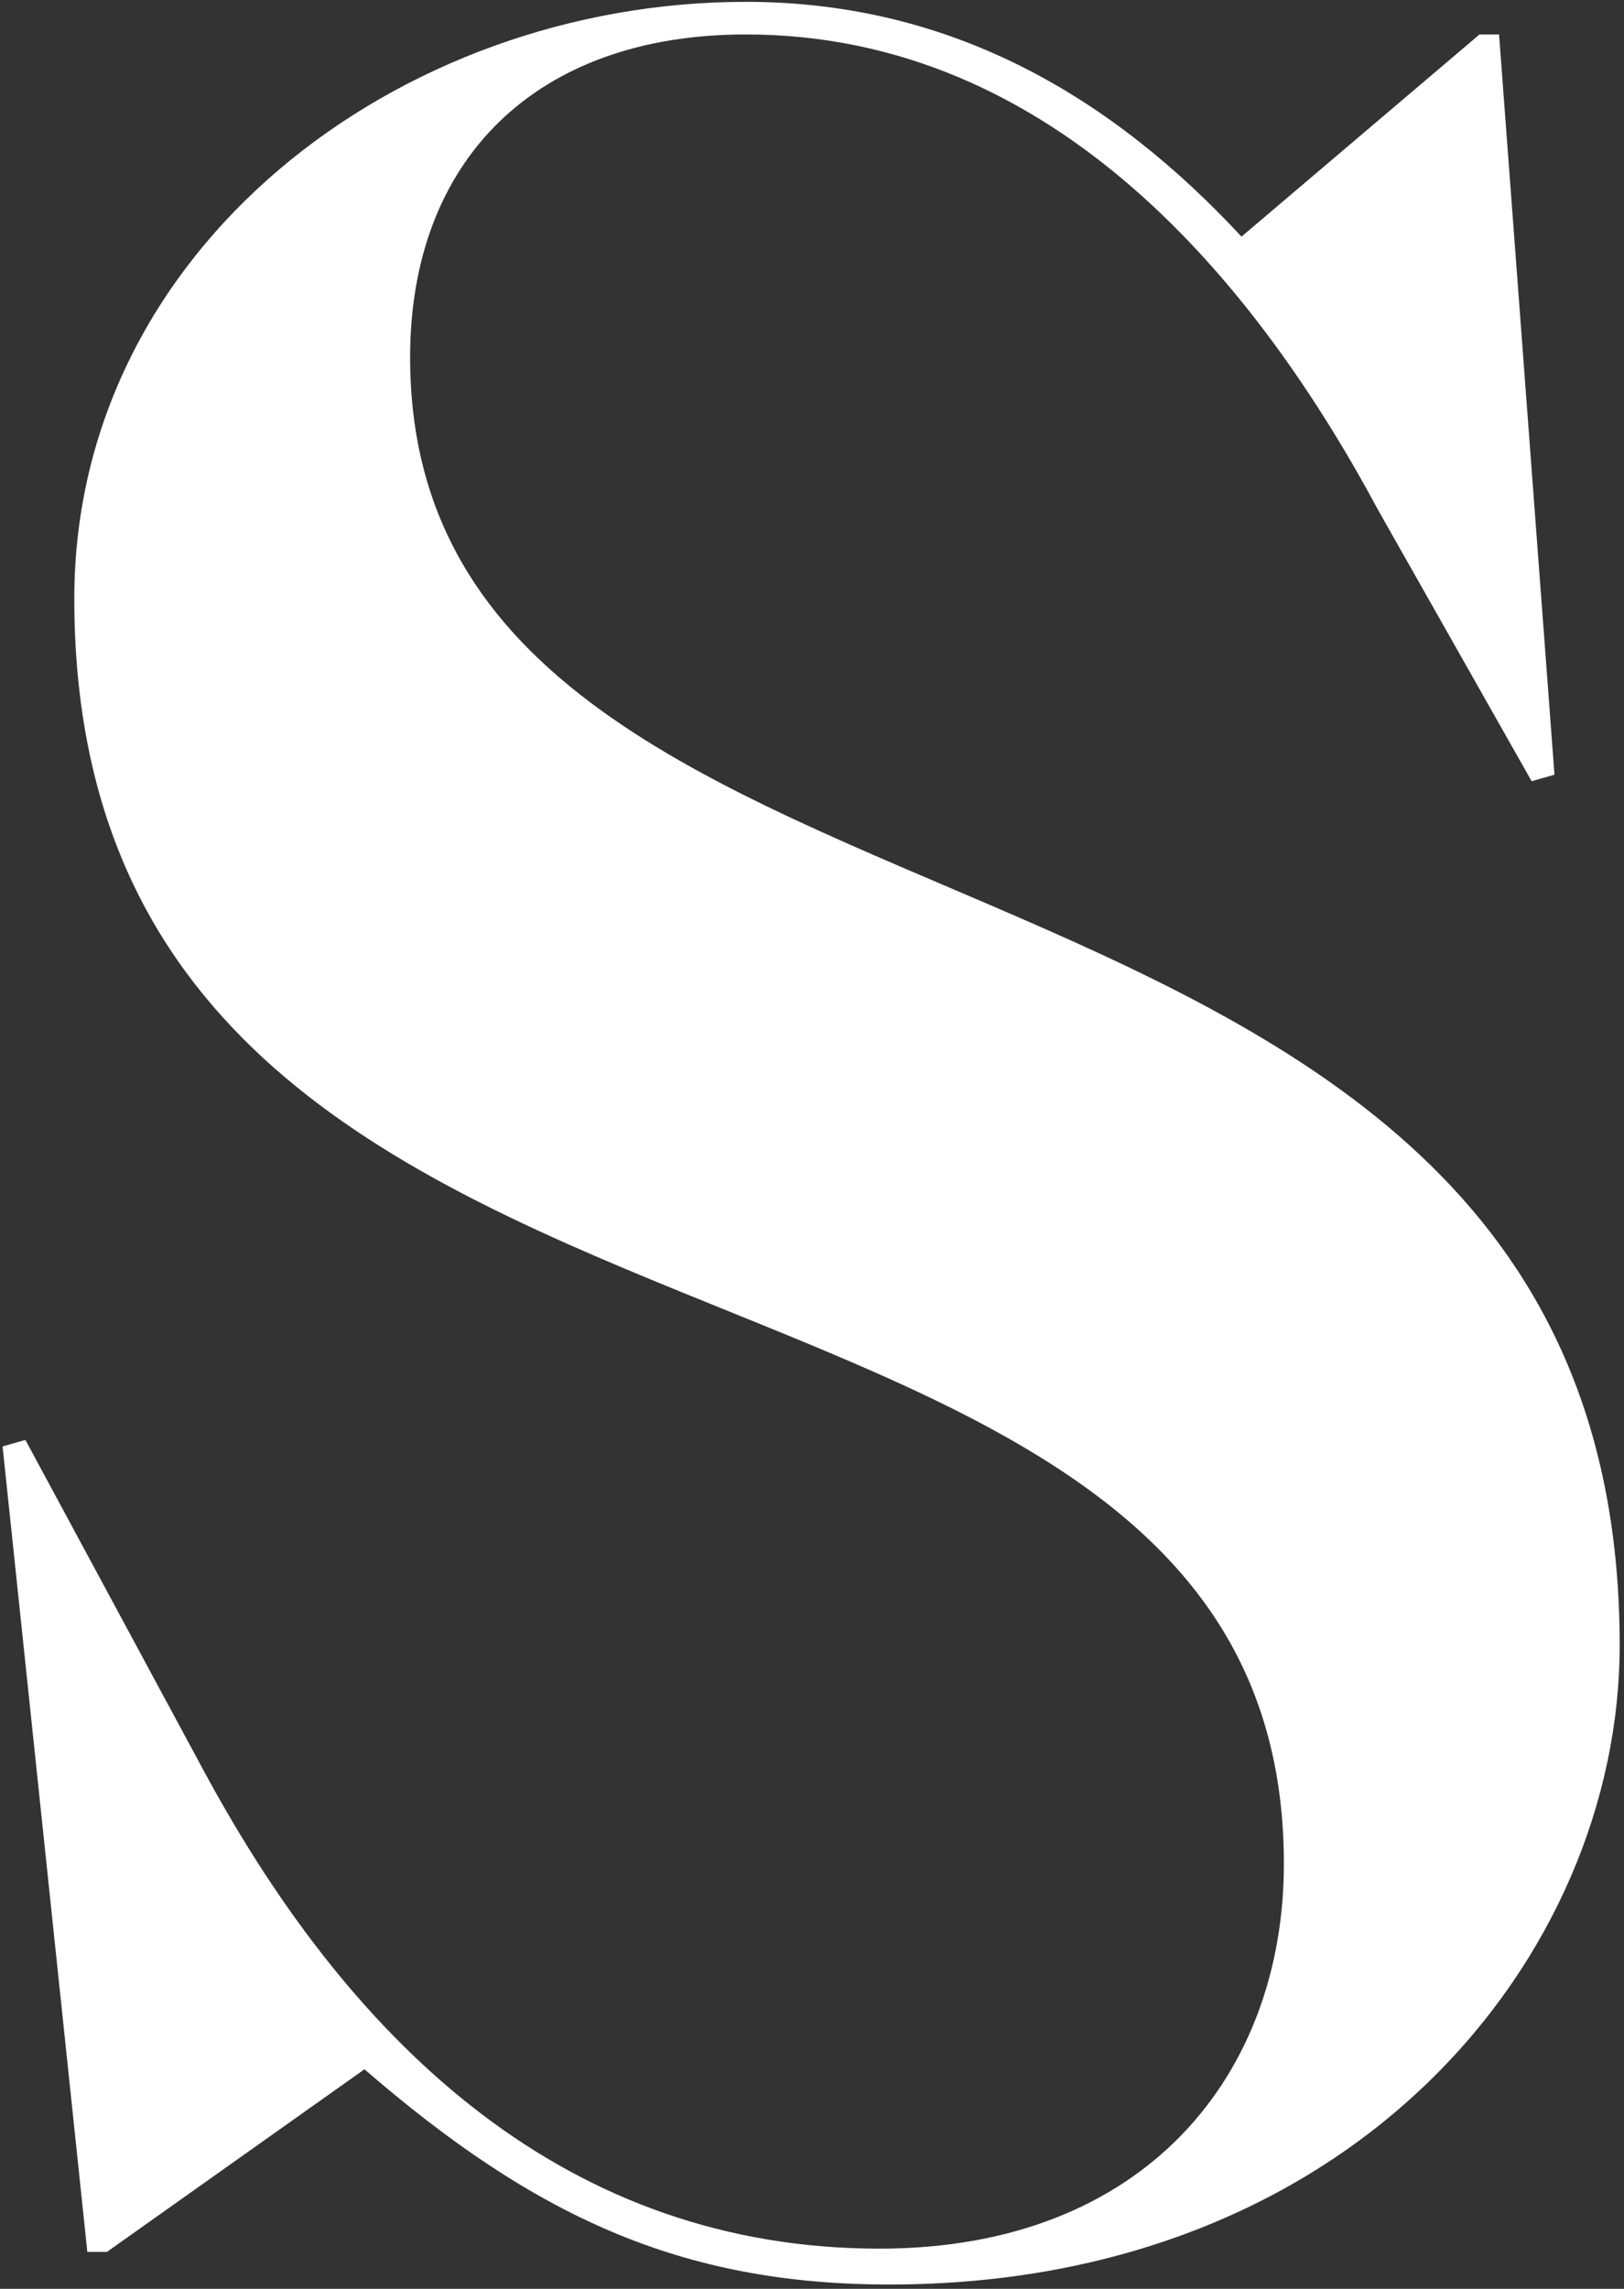 <svg width="264" height="372" viewBox="0 0 264 372" fill="none" xmlns="http://www.w3.org/2000/svg">
<rect x="0" y="0" width="264" height="372" fill="#333333" stroke="none"/>
<path d="M144.579 371.3C110.659 371.3 86.809 360.17 59.249 336.32L17.379 366H14.199L0.419 235.09L4.129 234.03L33.279 288.09C57.659 333.14 92.639 365.47 142.989 365.47C186.449 365.47 208.709 336.85 208.709 302.93C208.709 190.57 12.079 235.62 12.079 97.29C12.079 40.58 64.549 0.3 121.259 0.3C155.179 0.3 181.149 16.2 201.819 38.46L240.509 5.6H243.689L252.699 125.91L248.989 126.97L224.079 82.98C204.469 46.41 171.609 5.6 121.259 5.6C86.809 5.6 66.669 26.27 66.669 58.07C66.669 163.54 263.299 124.85 263.299 267.42C263.299 317.77 220.369 371.3 144.579 371.3Z" fill="white"/>
</svg>
